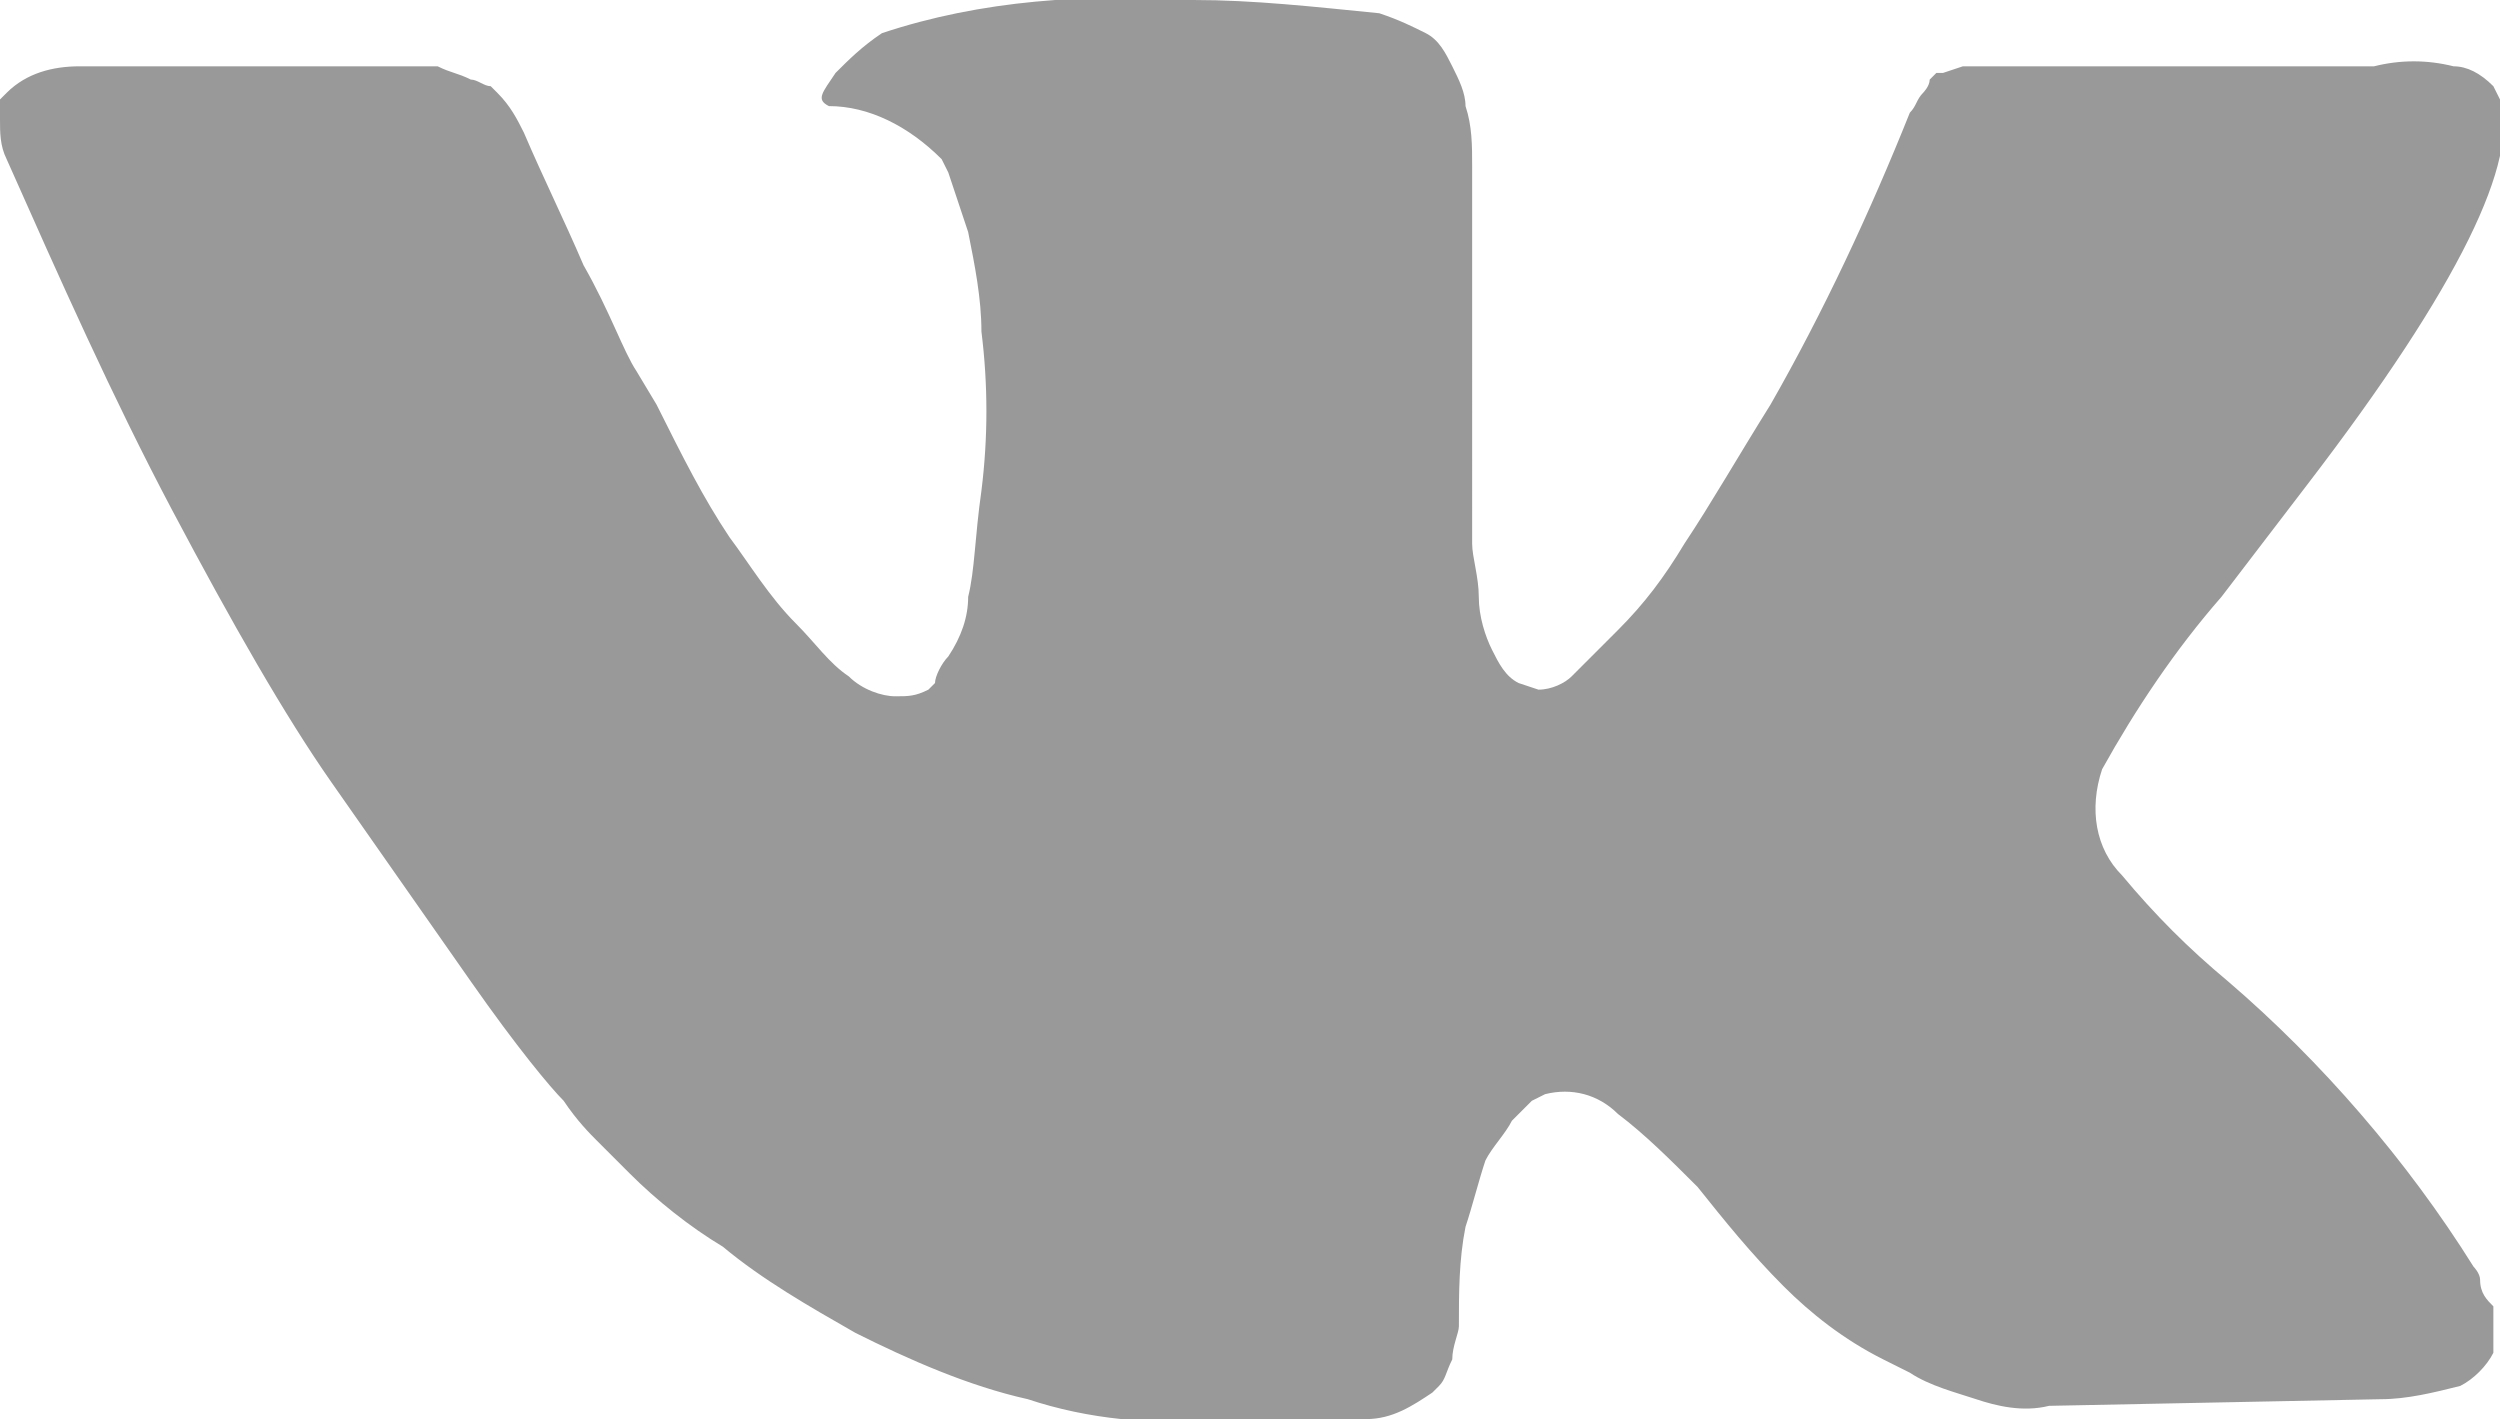 <?xml version="1.0" encoding="utf-8"?>
<svg version="1.1"
	 xmlns="http://www.w3.org/2000/svg" xmlns:xlink="http://www.w3.org/1999/xlink" x="0px" y="0px" viewBox="0 0 37.7 21.4"
	 style="enable-background:new 0 0 37.7 21.4;" xml:space="preserve">
<style type="text/css">
	.st0{fill:#999999;}
</style>
<path class="st0" d="M37.4,19.3c0-0.1-0.1-0.2-0.1-0.2c-1-1.6-2.3-3.1-3.7-4.3c-0.6-0.5-1.1-1-1.6-1.6
	c-0.4-0.4-0.5-1-0.3-1.6c0.5-0.9,1.1-1.8,1.8-2.6l1.3-1.7c2.3-3,3.2-4.9,2.9-5.8l-0.1-0.2c-0.2-0.2-0.4-0.3-0.6-0.3
	c-0.4-0.1-0.8-0.1-1.2,0H30c-0.1,0-0.3,0-0.4,0l-0.3,0.1h-0.1l-0.1,0.1C29.1,1.3,29,1.4,29,1.4c-0.1,0.1-0.1,0.2-0.2,0.3
	c-0.6,1.5-1.3,3-2.1,4.4c-0.5,0.8-0.9,1.5-1.3,2.1c-0.3,0.5-0.6,0.9-1,1.3c-0.2,0.2-0.5,0.5-0.7,0.7c-0.1,0.1-0.3,0.2-0.5,0.2
	l-0.3-0.1c-0.2-0.1-0.3-0.3-0.4-0.5c-0.1-0.2-0.2-0.5-0.2-0.8c0-0.3-0.1-0.6-0.1-0.8V2.5c0-0.3,0-0.6-0.1-0.9c0-0.2-0.1-0.4-0.2-0.6
	c-0.1-0.2-0.2-0.4-0.4-0.5c-0.2-0.1-0.4-0.2-0.7-0.3C19.8,0.1,18.9,0,18,0c-1.6-0.1-3.2,0-4.7,0.5c-0.3,0.2-0.5,0.4-0.7,0.6
	c-0.2,0.3-0.3,0.4-0.1,0.5c0.6,0,1.2,0.3,1.7,0.8l0.1,0.2c0.1,0.3,0.2,0.6,0.3,0.9c0.1,0.5,0.2,1,0.2,1.5c0.1,0.8,0.1,1.6,0,2.4
	c-0.1,0.7-0.1,1.2-0.2,1.6c0,0.3-0.1,0.6-0.3,0.9c-0.1,0.1-0.2,0.3-0.2,0.4c0,0-0.1,0.1-0.1,0.1c-0.2,0.1-0.3,0.1-0.5,0.1
	c-0.2,0-0.5-0.1-0.7-0.3c-0.3-0.2-0.5-0.5-0.8-0.8c-0.4-0.4-0.7-0.9-1-1.3c-0.4-0.6-0.7-1.2-1.1-2L9.6,5.6C9.4,5.3,9.2,4.7,8.8,4
	C8.5,3.3,8.2,2.7,7.9,2C7.8,1.8,7.7,1.6,7.5,1.4L7.4,1.3C7.3,1.3,7.2,1.2,7.1,1.2C6.9,1.1,6.8,1.1,6.6,1H1.2C0.8,1,0.4,1.1,0.1,1.4
	L0,1.5C0,1.6,0,1.7,0,1.8C0,2,0,2.2,0.1,2.4C0.9,4.2,1.7,6,2.6,7.7c0.9,1.7,1.7,3.1,2.4,4.1c0.7,1,1.4,2,2.1,3s1.2,1.6,1.4,1.8
	c0.2,0.3,0.4,0.5,0.5,0.6l0.5,0.5c0.4,0.4,0.9,0.8,1.4,1.1c0.6,0.5,1.3,0.9,2,1.3c0.8,0.4,1.7,0.8,2.6,1c0.9,0.3,1.9,0.4,2.9,0.3
	h2.2c0.4,0,0.7-0.2,1-0.4l0.1-0.1c0.1-0.1,0.1-0.2,0.2-0.4c0-0.2,0.1-0.4,0.1-0.5c0-0.5,0-1,0.1-1.5c0.1-0.3,0.2-0.7,0.3-1
	c0.1-0.2,0.3-0.4,0.4-0.6c0.1-0.1,0.2-0.2,0.3-0.3l0.2-0.1c0.4-0.1,0.8,0,1.1,0.3c0.4,0.3,0.8,0.7,1.2,1.1c0.4,0.5,0.8,1,1.3,1.5
	c0.4,0.4,0.9,0.8,1.5,1.1l0.4,0.2c0.3,0.2,0.7,0.3,1,0.4c0.3,0.1,0.7,0.2,1.1,0.1l5-0.1c0.4,0,0.8-0.1,1.2-0.2
	c0.2-0.1,0.4-0.3,0.5-0.5c0-0.2,0-0.4,0-0.7C37.5,19.6,37.4,19.5,37.4,19.3L37.4,19.3z"/>
</svg>
